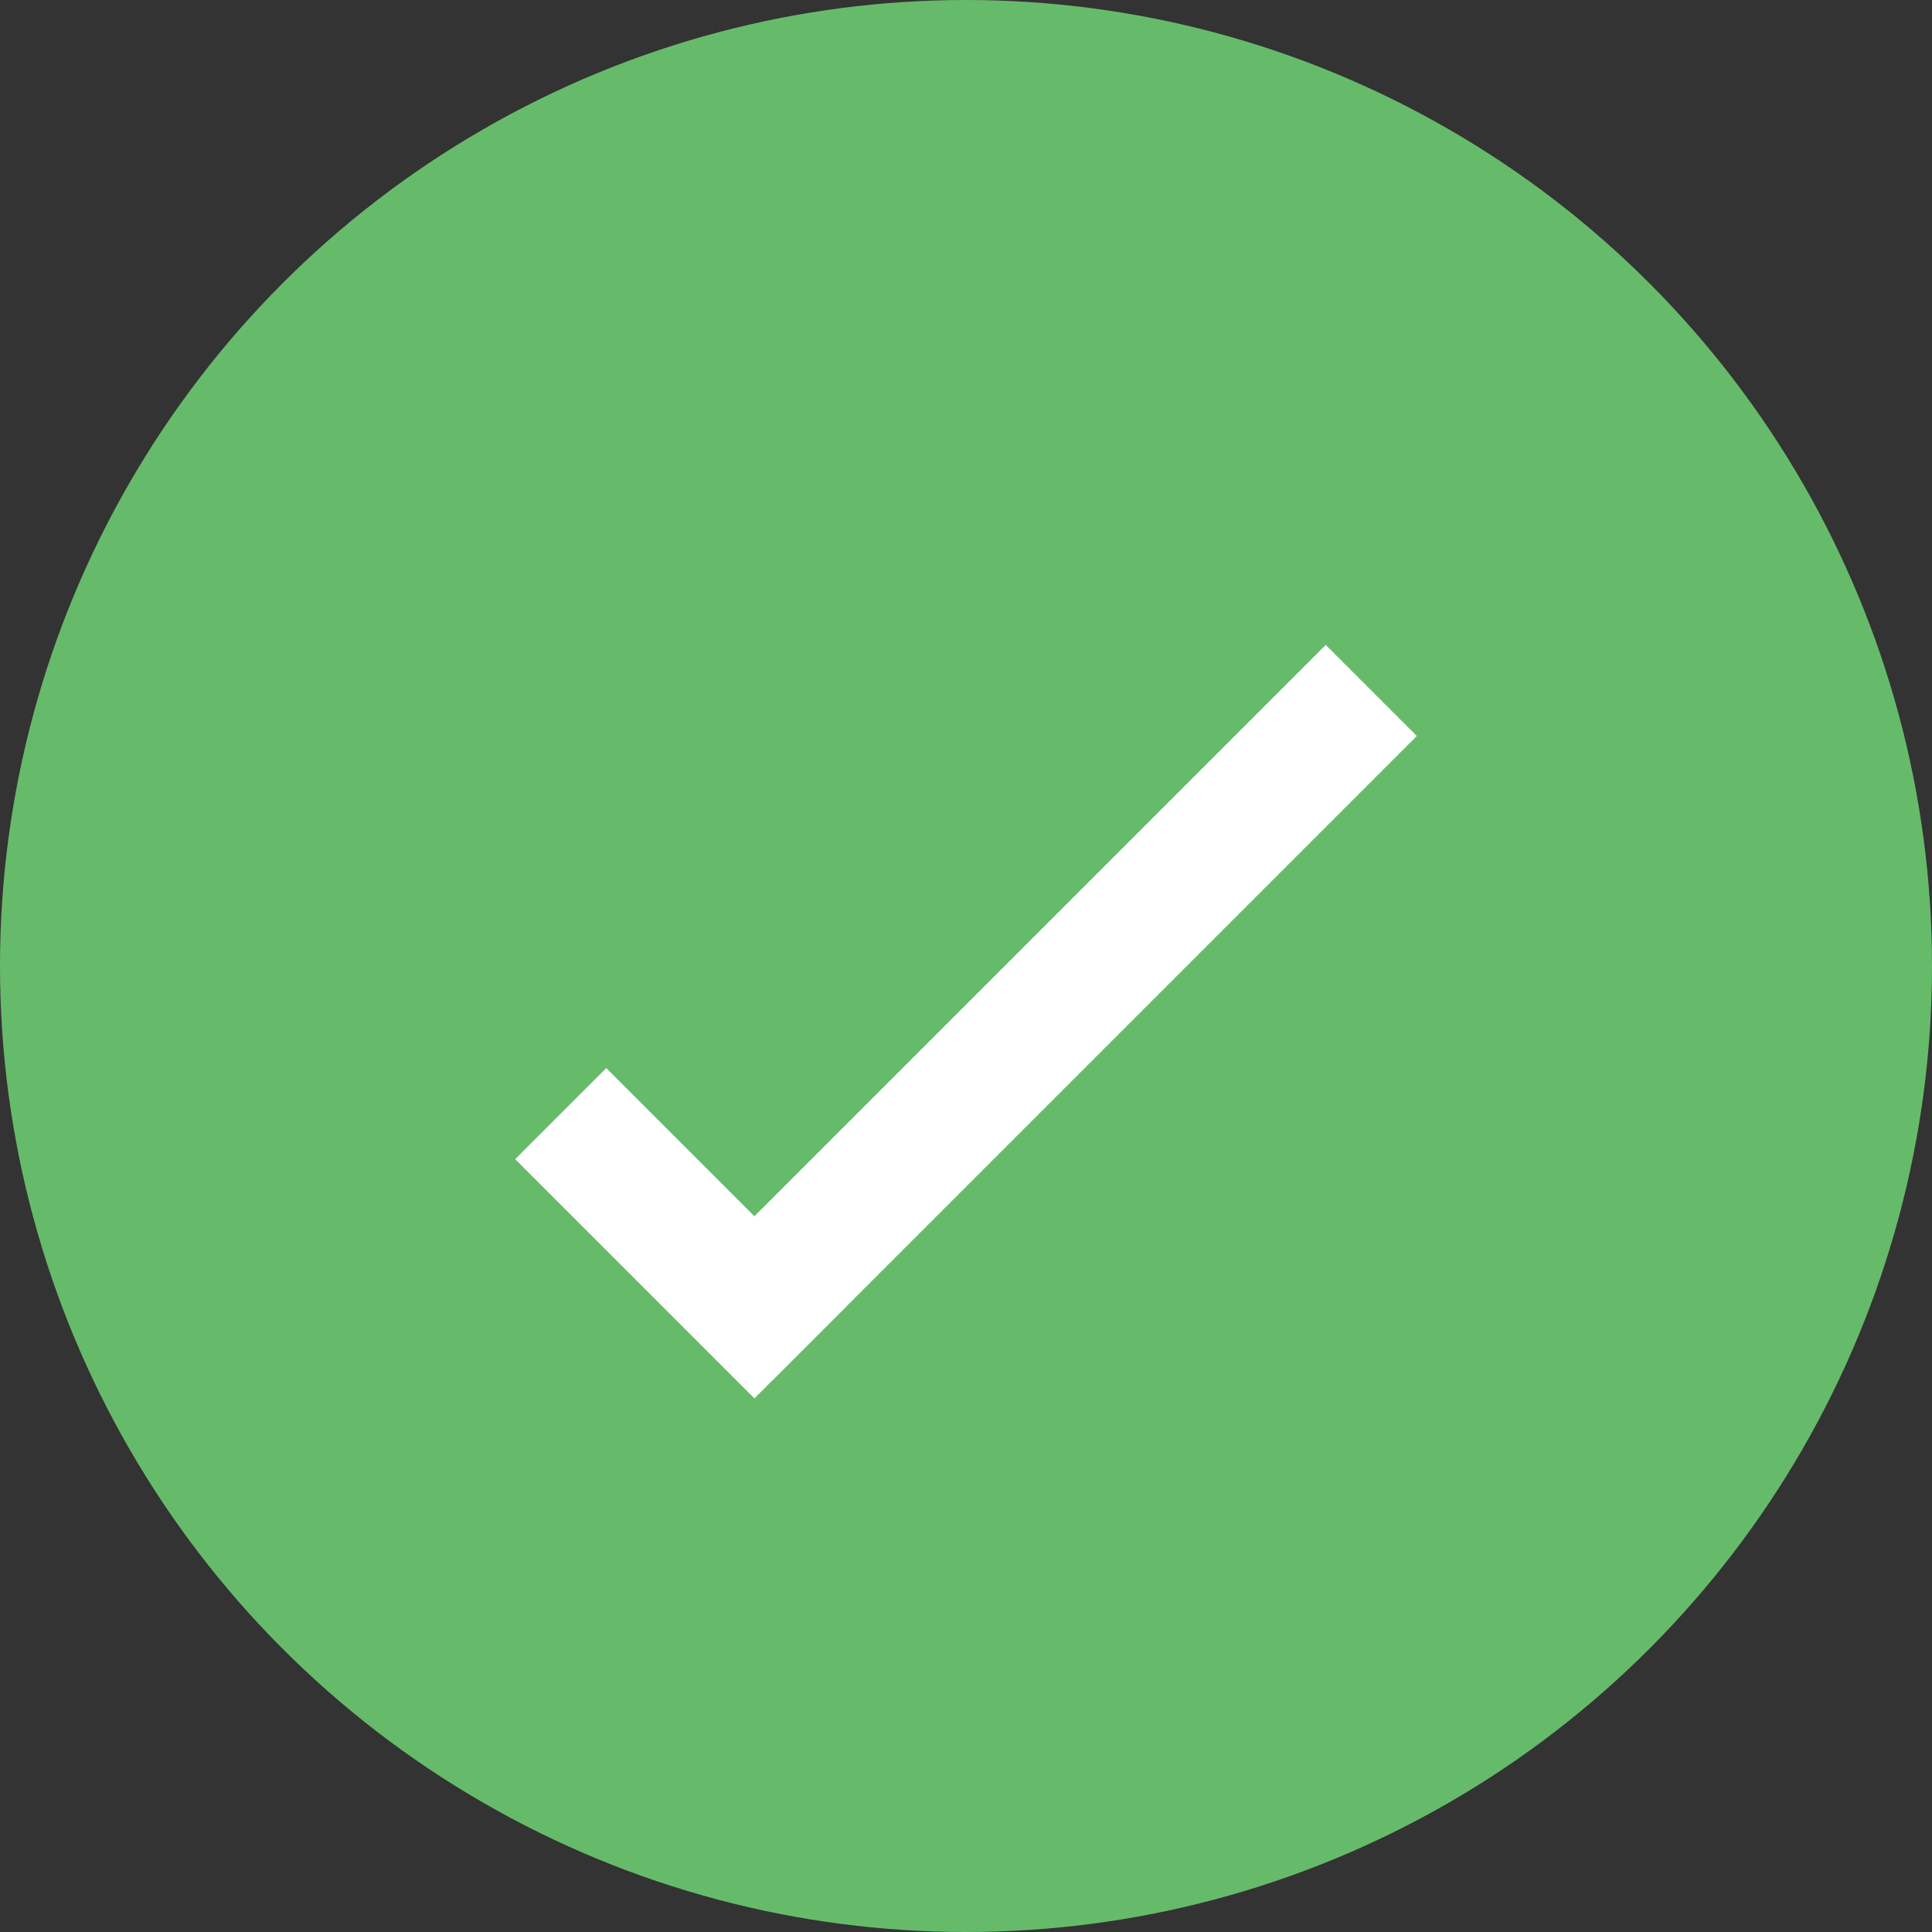 <svg width="105" height="105" viewBox="0 0 105 105" fill="none" xmlns="http://www.w3.org/2000/svg">
<rect x="0" y="0" width="105" height="105" fill="#333333" stroke="none"/>
<circle cx="52.5" cy="52.5" r="52.5" fill="url(#paint0_linear)"/>
<line x1="30.475" y1="60.525" x2="43.475" y2="73.525" stroke="white" stroke-width="7"/>
<line x1="39.525" y1="72.525" x2="74.525" y2="37.525" stroke="white" stroke-width="7"/>
<defs>
<linearGradient id="paint0_linear" x1="19.5" y1="-32" x2="127.5" y2="105" gradientUnits="userSpaceOnUse">
<stop stop-color="#66bb6a"/>
<stop offset="1" stop-color="#66bb6a"/>
</linearGradient>
</defs>
</svg>
